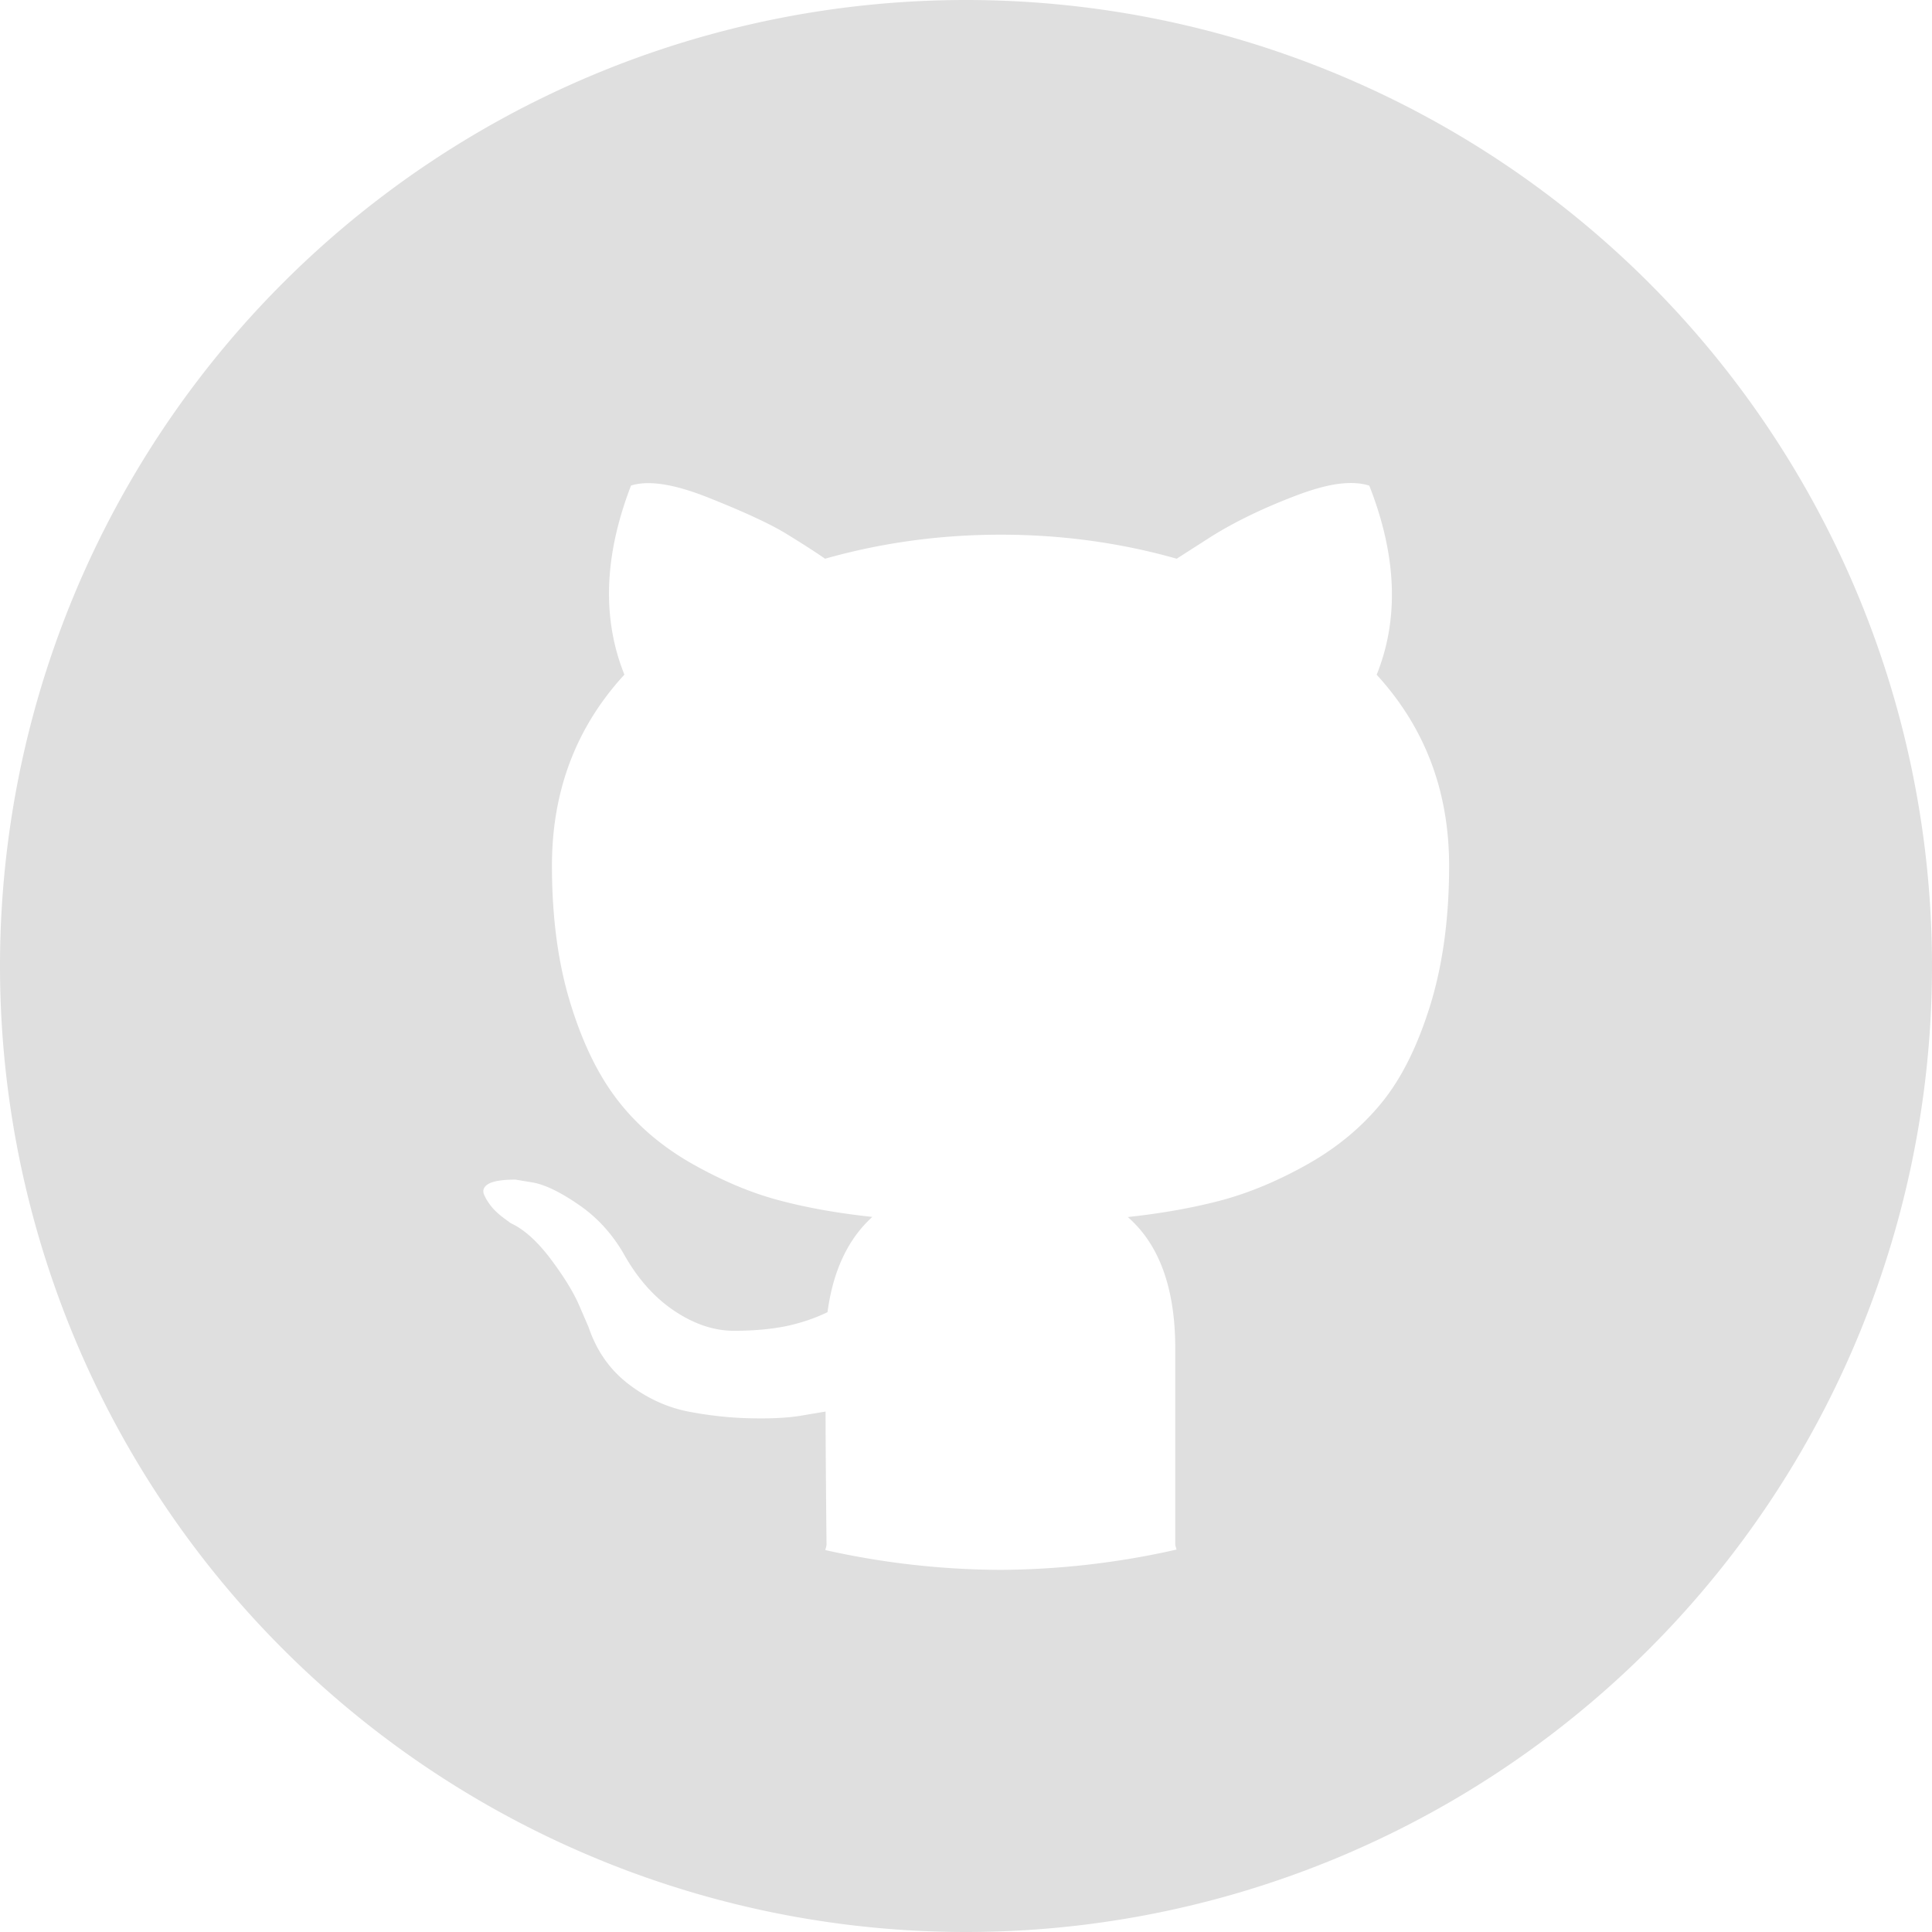 <?xml version="1.0" encoding="UTF-8"?>
<svg id="svg6" version="1.1" viewBox="0 0 16 16" xmlns="http://www.w3.org/2000/svg">
 <defs id="defs3051">
  <style id="current-color-scheme" type="text/css">.ColorScheme-Text {
        color:#dfdfdf;
      }</style>
 </defs>
 <path id="circle862" d="m8 0a8 8 0 0 0-8 8 8 8 0 0 0 8 8 8 8 0 0 0 8-8 8 8 0 0 0-8-8zm3.08 4.008c0.102-0.014 0.189-0.009 0.26 0.014 0.227 0.578 0.248 1.101 0.061 1.566 0.399 0.435 0.6 0.963 0.6 1.582 0 0.435-0.053 0.819-0.156 1.154-0.104 0.335-0.236 0.603-0.4 0.805-0.164 0.202-0.37 0.374-0.615 0.512-0.245 0.138-0.483 0.237-0.713 0.299-0.23 0.061-0.489 0.108-0.777 0.139 0.263 0.23 0.393 0.593 0.393 1.09v1.619c0 0.016 0.008 0.03 0.01 0.045a6.656 6.572 0 0 1-1.457 0.168 6.656 6.572 0 0 1-1.451-0.164c0.003-0.017 0.01-0.031 0.01-0.049 0-0.015-0.002-0.153-0.004-0.414-0.002-0.261-0.004-0.489-0.004-0.684l-0.174 0.029c-0.111 0.021-0.252 0.03-0.422 0.027-0.169-0.002-0.343-0.019-0.525-0.053-0.182-0.033-0.353-0.11-0.51-0.23-0.157-0.12-0.266-0.278-0.332-0.473l-0.076-0.176c-0.051-0.118-0.132-0.247-0.24-0.391-0.109-0.143-0.217-0.242-0.328-0.293l-0.053-0.039c-0.035-0.026-0.069-0.054-0.1-0.09-0.03-0.036-0.053-0.072-0.068-0.107-0.015-0.036-0.003-0.067 0.037-0.09 0.04-0.023 0.116-0.035 0.223-0.035l0.15 0.025c0.101 0.02 0.226 0.081 0.375 0.184 0.149 0.102 0.271 0.235 0.367 0.398 0.116 0.21 0.257 0.368 0.422 0.479 0.164 0.11 0.329 0.166 0.496 0.166 0.167 0 0.312-0.014 0.434-0.039 0.121-0.026 0.234-0.064 0.34-0.115 0.046-0.343 0.169-0.605 0.371-0.789-0.288-0.031-0.547-0.077-0.777-0.139-0.23-0.061-0.466-0.161-0.711-0.299-0.245-0.138-0.45-0.311-0.611-0.516-0.162-0.205-0.295-0.472-0.398-0.805-0.104-0.333-0.156-0.715-0.156-1.15 0-0.619 0.2-1.147 0.6-1.582-0.187-0.466-0.168-0.988 0.055-1.566 0.147-0.046 0.362-0.012 0.65 0.104 0.288 0.115 0.501 0.213 0.635 0.295 0.134 0.082 0.241 0.151 0.322 0.207 0.47-0.133 0.955-0.199 1.455-0.199 0.501 0 0.987 0.066 1.457 0.199l0.287-0.184c0.197-0.123 0.431-0.236 0.699-0.338 0.134-0.051 0.251-0.084 0.354-0.098z" style="fill:#dfdfdf"/>
</svg>
